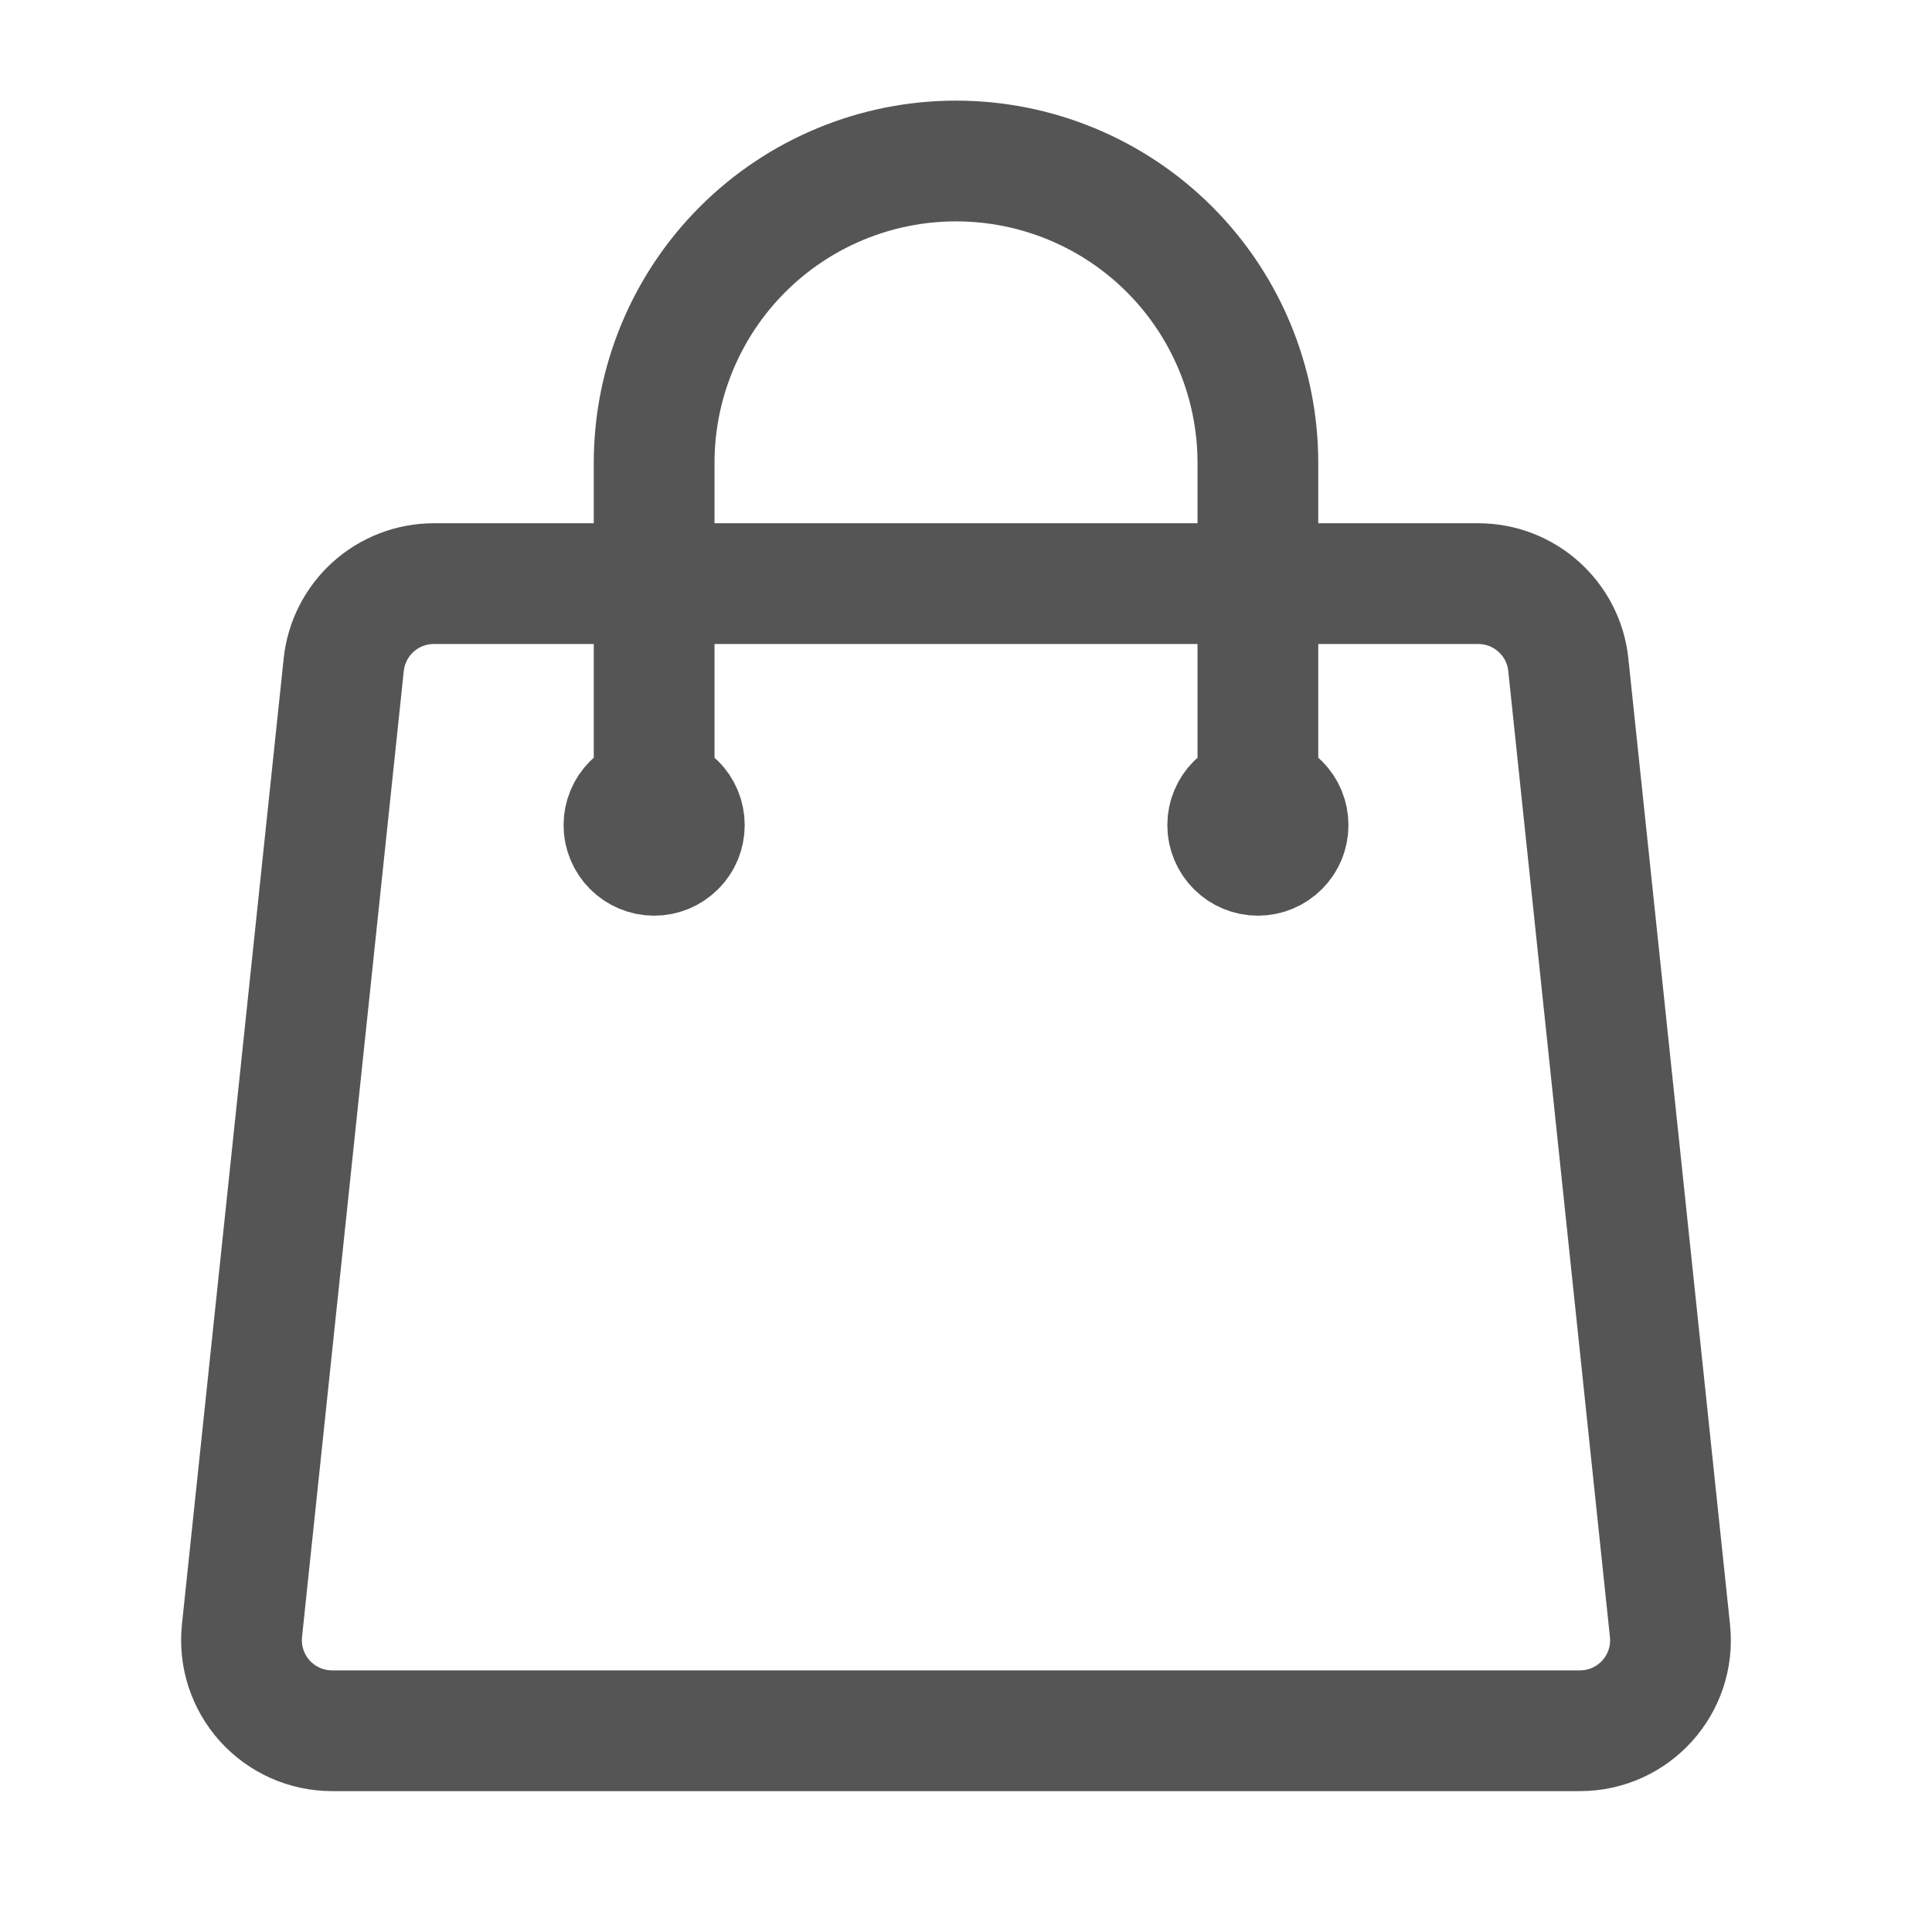 <svg width="24" height="24" viewBox="0 0 24 24" fill="none" xmlns="http://www.w3.org/2000/svg">
    <path
        d="M15.626 10.25V5.75C15.626 4.755 15.231 3.802 14.528 3.098C13.825 2.395 12.871 2 11.876 2C10.882 2 9.928 2.395 9.225 3.098C8.521 3.802 8.126 4.755 8.126 5.75V10.25M19.482 8.257L20.745 20.257C20.815 20.922 20.295 21.5 19.626 21.5H4.126C3.968 21.5 3.812 21.467 3.668 21.403C3.524 21.339 3.395 21.245 3.289 21.128C3.184 21.011 3.104 20.873 3.055 20.723C3.006 20.573 2.99 20.414 3.006 20.257L4.27 8.257C4.299 7.981 4.43 7.725 4.636 7.539C4.843 7.353 5.111 7.25 5.389 7.25H18.363C18.939 7.25 19.422 7.685 19.482 8.257ZM8.501 10.25C8.501 10.35 8.462 10.445 8.391 10.515C8.321 10.585 8.226 10.625 8.126 10.625C8.027 10.625 7.931 10.585 7.861 10.515C7.791 10.445 7.751 10.35 7.751 10.25C7.751 10.15 7.791 10.055 7.861 9.985C7.931 9.915 8.027 9.875 8.126 9.875C8.226 9.875 8.321 9.915 8.391 9.985C8.462 10.055 8.501 10.15 8.501 10.25ZM16.001 10.25C16.001 10.35 15.962 10.445 15.891 10.515C15.821 10.585 15.726 10.625 15.626 10.625C15.527 10.625 15.431 10.585 15.361 10.515C15.291 10.445 15.251 10.35 15.251 10.25C15.251 10.15 15.291 10.055 15.361 9.985C15.431 9.915 15.527 9.875 15.626 9.875C15.726 9.875 15.821 9.915 15.891 9.985C15.962 10.055 16.001 10.15 16.001 10.25Z"
        stroke="#555555" stroke-width="1.5" stroke-linecap="round" stroke-linejoin="round" />
</svg>